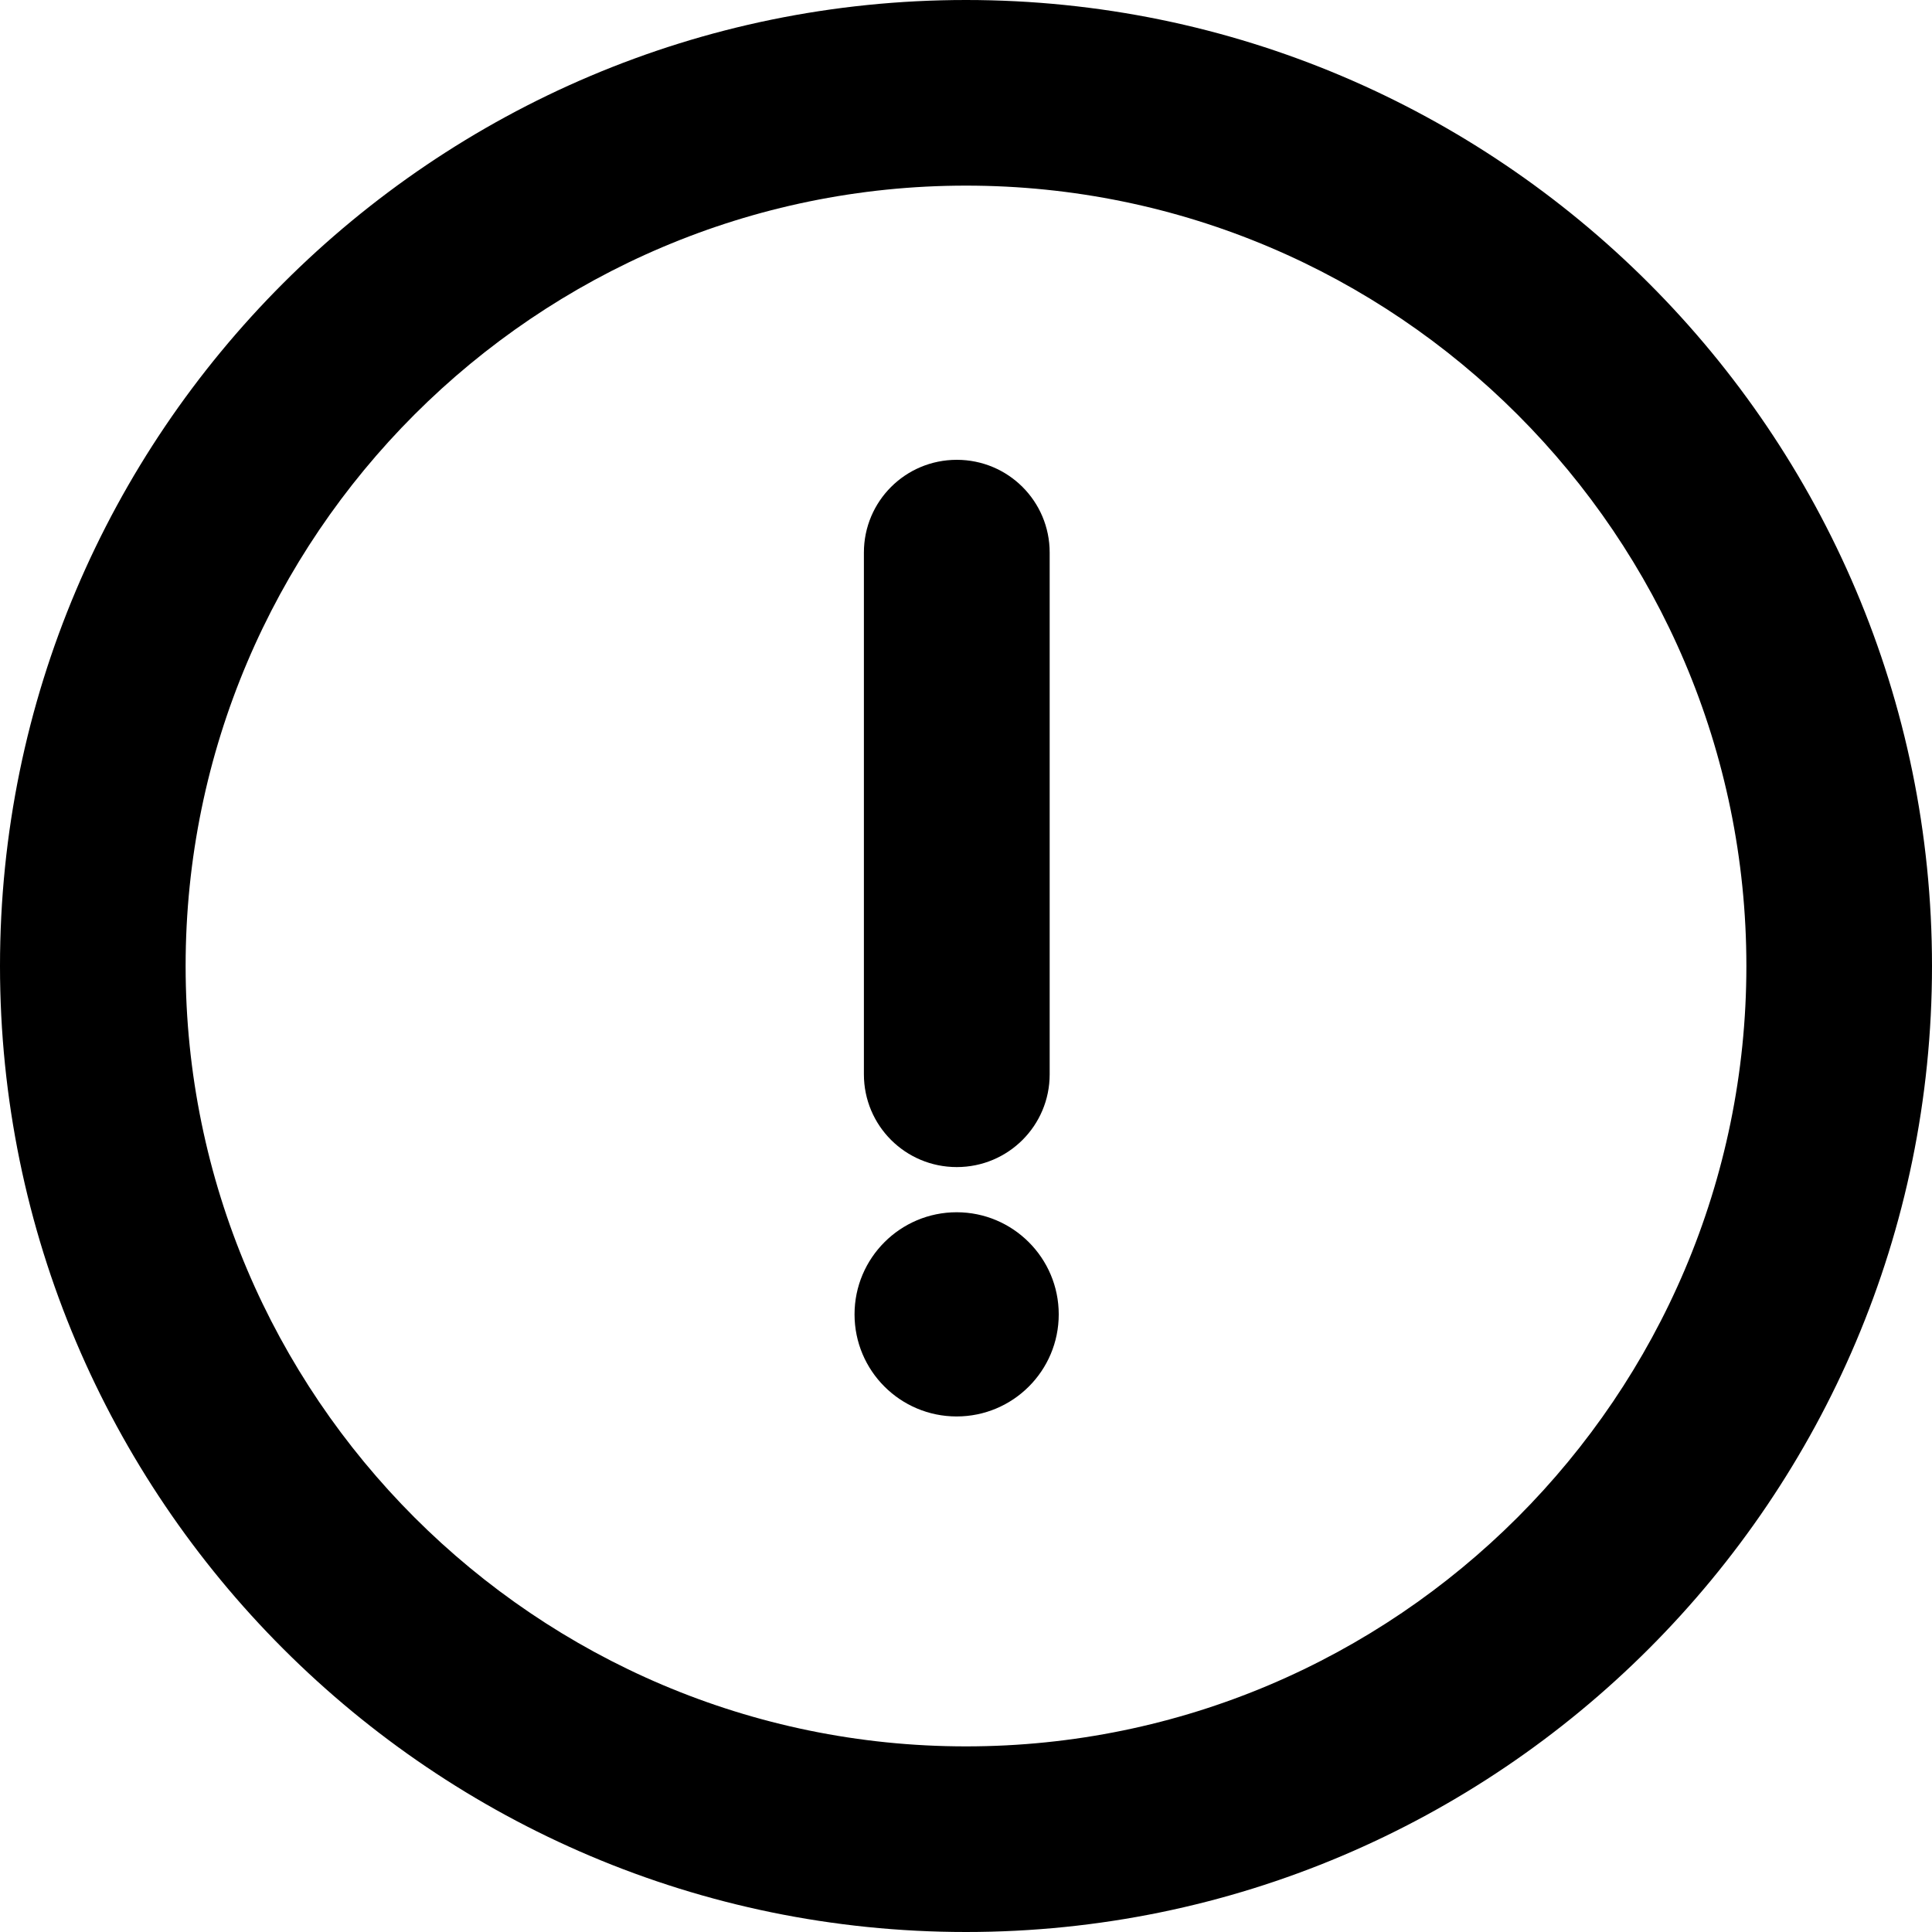 <svg width="13" height="13" viewBox="0 0 13 13" fill="none" xmlns="http://www.w3.org/2000/svg">
<path d="M6.5 13C2.915 13 0 10.085 0 6.5C0 2.915 2.915 0 6.5 0C10.085 0 13 2.915 13 6.5C13 10.085 10.085 13 6.5 13ZM6.5 1.249C3.606 1.249 1.249 3.606 1.249 6.5C1.249 9.394 3.606 11.751 6.5 11.751C9.394 11.751 11.751 9.394 11.751 6.5C11.751 3.606 9.394 1.249 6.5 1.249Z" fill="black"/>
<path d="M6.438 7.853C6.092 7.853 5.813 7.574 5.813 7.229V3.718C5.813 3.373 6.092 3.094 6.438 3.094C6.784 3.094 7.063 3.373 7.063 3.718V7.229C7.063 7.574 6.784 7.853 6.438 7.853Z" fill="black"/>
<path d="M7.124 8.844C7.124 9.224 6.816 9.531 6.437 9.531C6.058 9.531 5.75 9.224 5.75 8.844C5.75 8.465 6.058 8.157 6.437 8.157C6.816 8.157 7.124 8.465 7.124 8.844Z" fill="black"/>
</svg>
